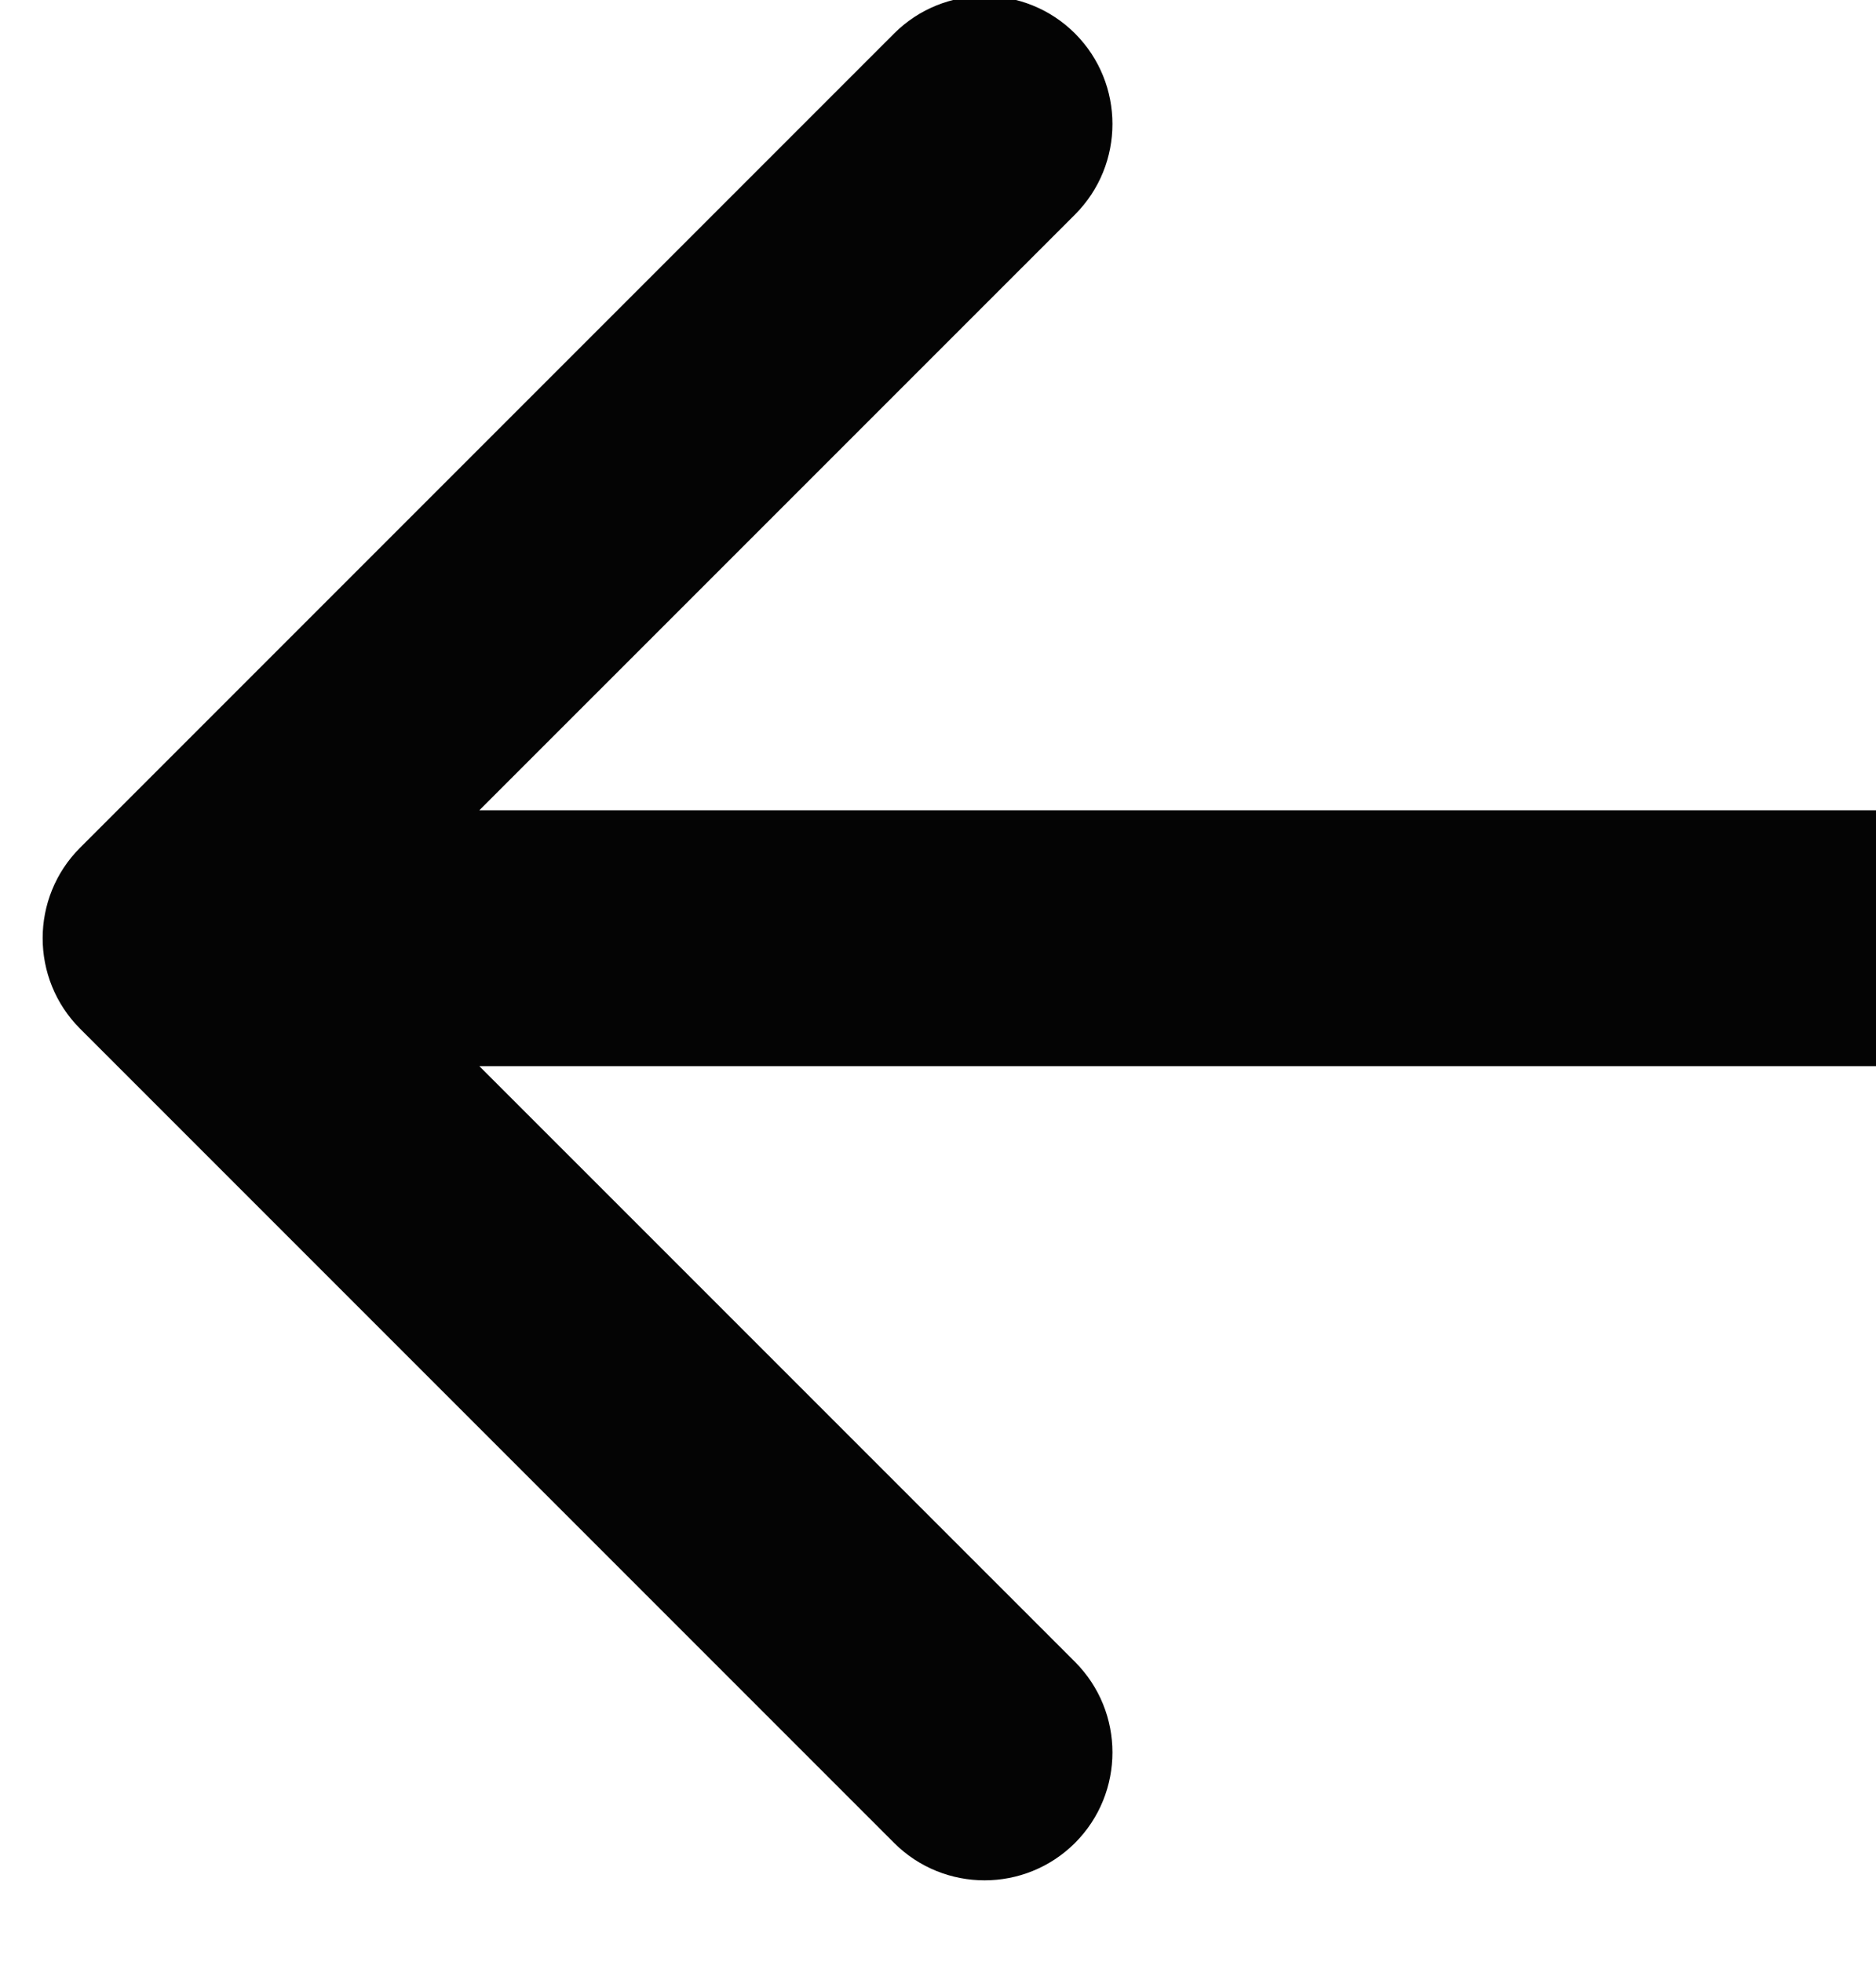 <svg preserveAspectRatio="none" width="22" height="23" viewBox="0 0 22 23" fill="none" xmlns="http://www.w3.org/2000/svg">
<path vector-effect="non-scaling-stroke" d="M0.939 9.939C0.354 10.525 0.354 11.475 0.939 12.061L10.485 21.607C11.071 22.192 12.021 22.192 12.607 21.607C13.192 21.021 13.192 20.071 12.607 19.485L4.121 11L12.607 2.515C13.192 1.929 13.192 0.979 12.607 0.393C12.021 -0.192 11.071 -0.192 10.485 0.393L0.939 9.939ZM22 9.5L2 9.5L2 12.5L22 12.5L22 9.5Z" fill="#040404"/>
</svg>

